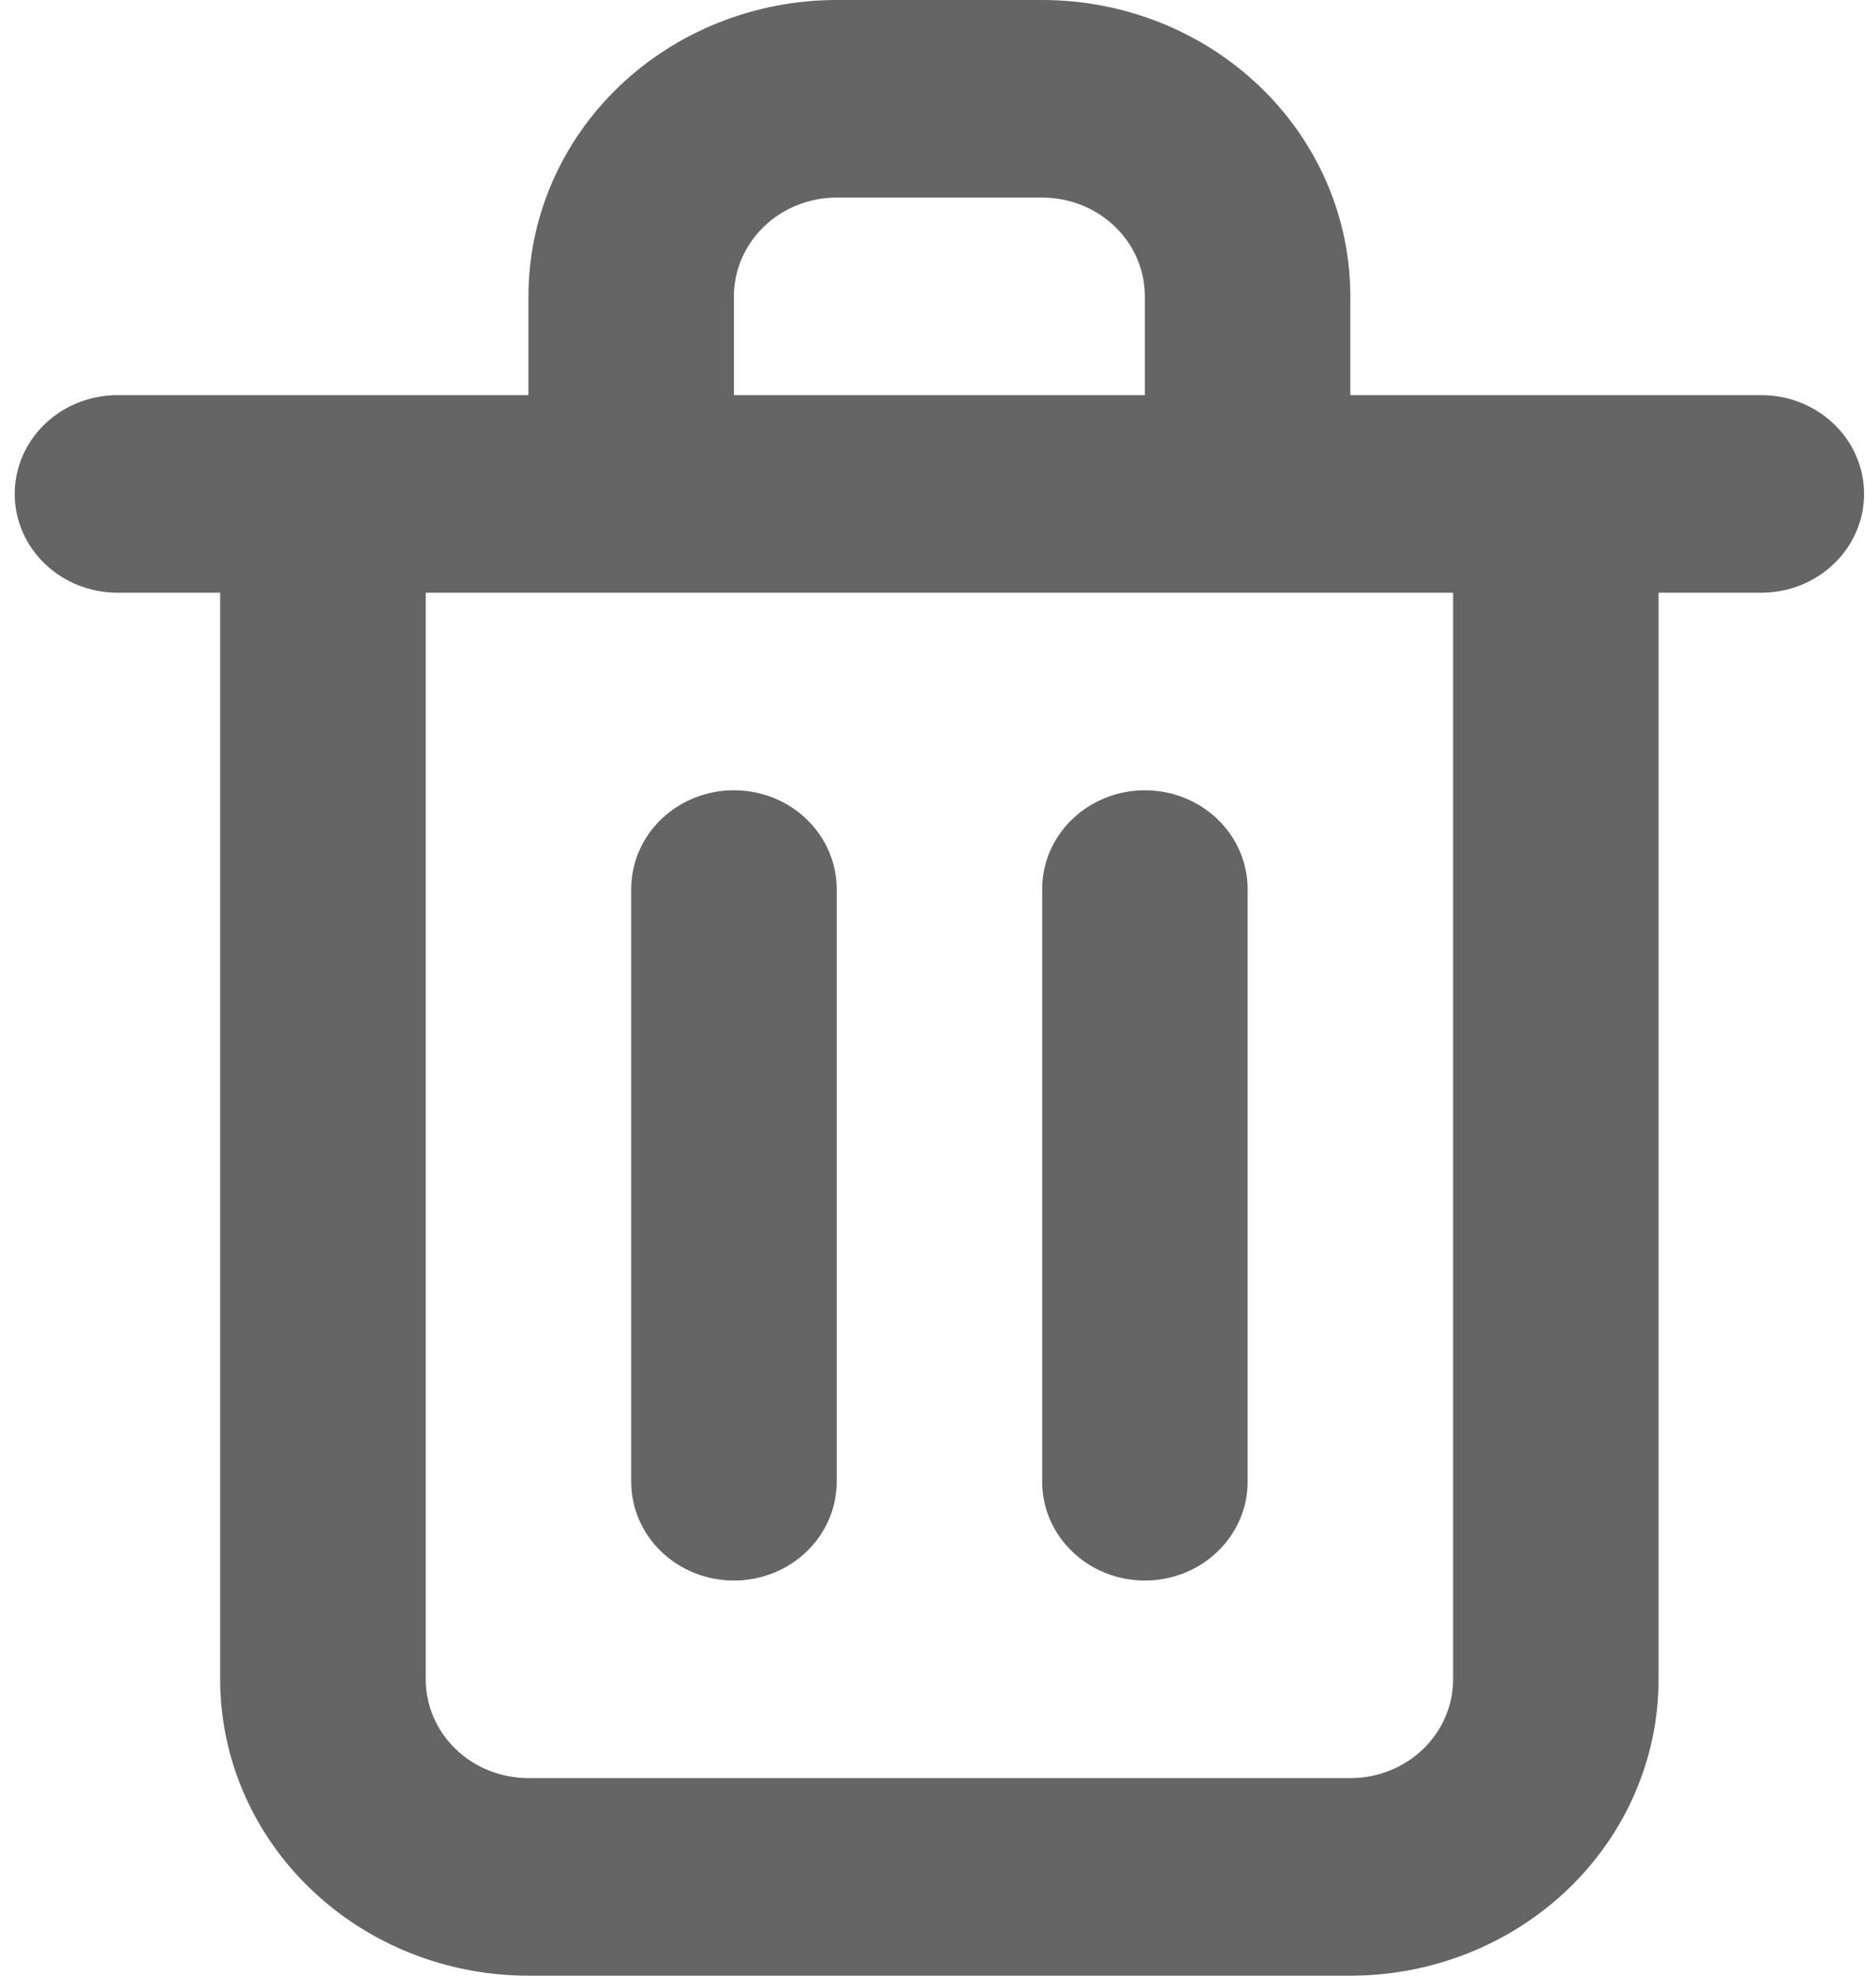 <svg width="19" height="20" viewBox="0 0 19 20" fill="none" xmlns="http://www.w3.org/2000/svg">
<path d="M7.433 16C7.709 16 7.974 15.895 8.169 15.707C8.364 15.52 8.474 15.265 8.474 15V9C8.474 8.735 8.364 8.48 8.169 8.293C7.974 8.105 7.709 8 7.433 8C7.157 8 6.893 8.105 6.697 8.293C6.502 8.48 6.393 8.735 6.393 9V15C6.393 15.265 6.502 15.52 6.697 15.707C6.893 15.895 7.157 16 7.433 16ZM17.839 4H13.676V3C13.676 2.204 13.348 1.441 12.762 0.879C12.177 0.316 11.383 0 10.555 0H8.474C7.646 0 6.852 0.316 6.266 0.879C5.681 1.441 5.352 2.204 5.352 3V4H1.19C0.914 4 0.649 4.105 0.454 4.293C0.259 4.48 0.149 4.735 0.149 5C0.149 5.265 0.259 5.52 0.454 5.707C0.649 5.895 0.914 6 1.19 6H2.23V17C2.23 17.796 2.559 18.559 3.145 19.121C3.73 19.684 4.524 20 5.352 20H13.676C14.504 20 15.298 19.684 15.884 19.121C16.469 18.559 16.798 17.796 16.798 17V6H17.839C18.115 6 18.379 5.895 18.574 5.707C18.77 5.52 18.879 5.265 18.879 5C18.879 4.735 18.77 4.48 18.574 4.293C18.379 4.105 18.115 4 17.839 4ZM7.433 3C7.433 2.735 7.543 2.48 7.738 2.293C7.933 2.105 8.198 2 8.474 2H10.555C10.831 2 11.095 2.105 11.291 2.293C11.486 2.48 11.595 2.735 11.595 3V4H7.433V3ZM14.717 17C14.717 17.265 14.607 17.52 14.412 17.707C14.217 17.895 13.952 18 13.676 18H5.352C5.076 18 4.811 17.895 4.616 17.707C4.421 17.52 4.312 17.265 4.312 17V6H14.717V17ZM11.595 16C11.871 16 12.136 15.895 12.331 15.707C12.526 15.52 12.636 15.265 12.636 15V9C12.636 8.735 12.526 8.48 12.331 8.293C12.136 8.105 11.871 8 11.595 8C11.319 8 11.055 8.105 10.86 8.293C10.664 8.48 10.555 8.735 10.555 9V15C10.555 15.265 10.664 15.52 10.86 15.707C11.055 15.895 11.319 16 11.595 16Z" fill="#656565"/>
</svg>
